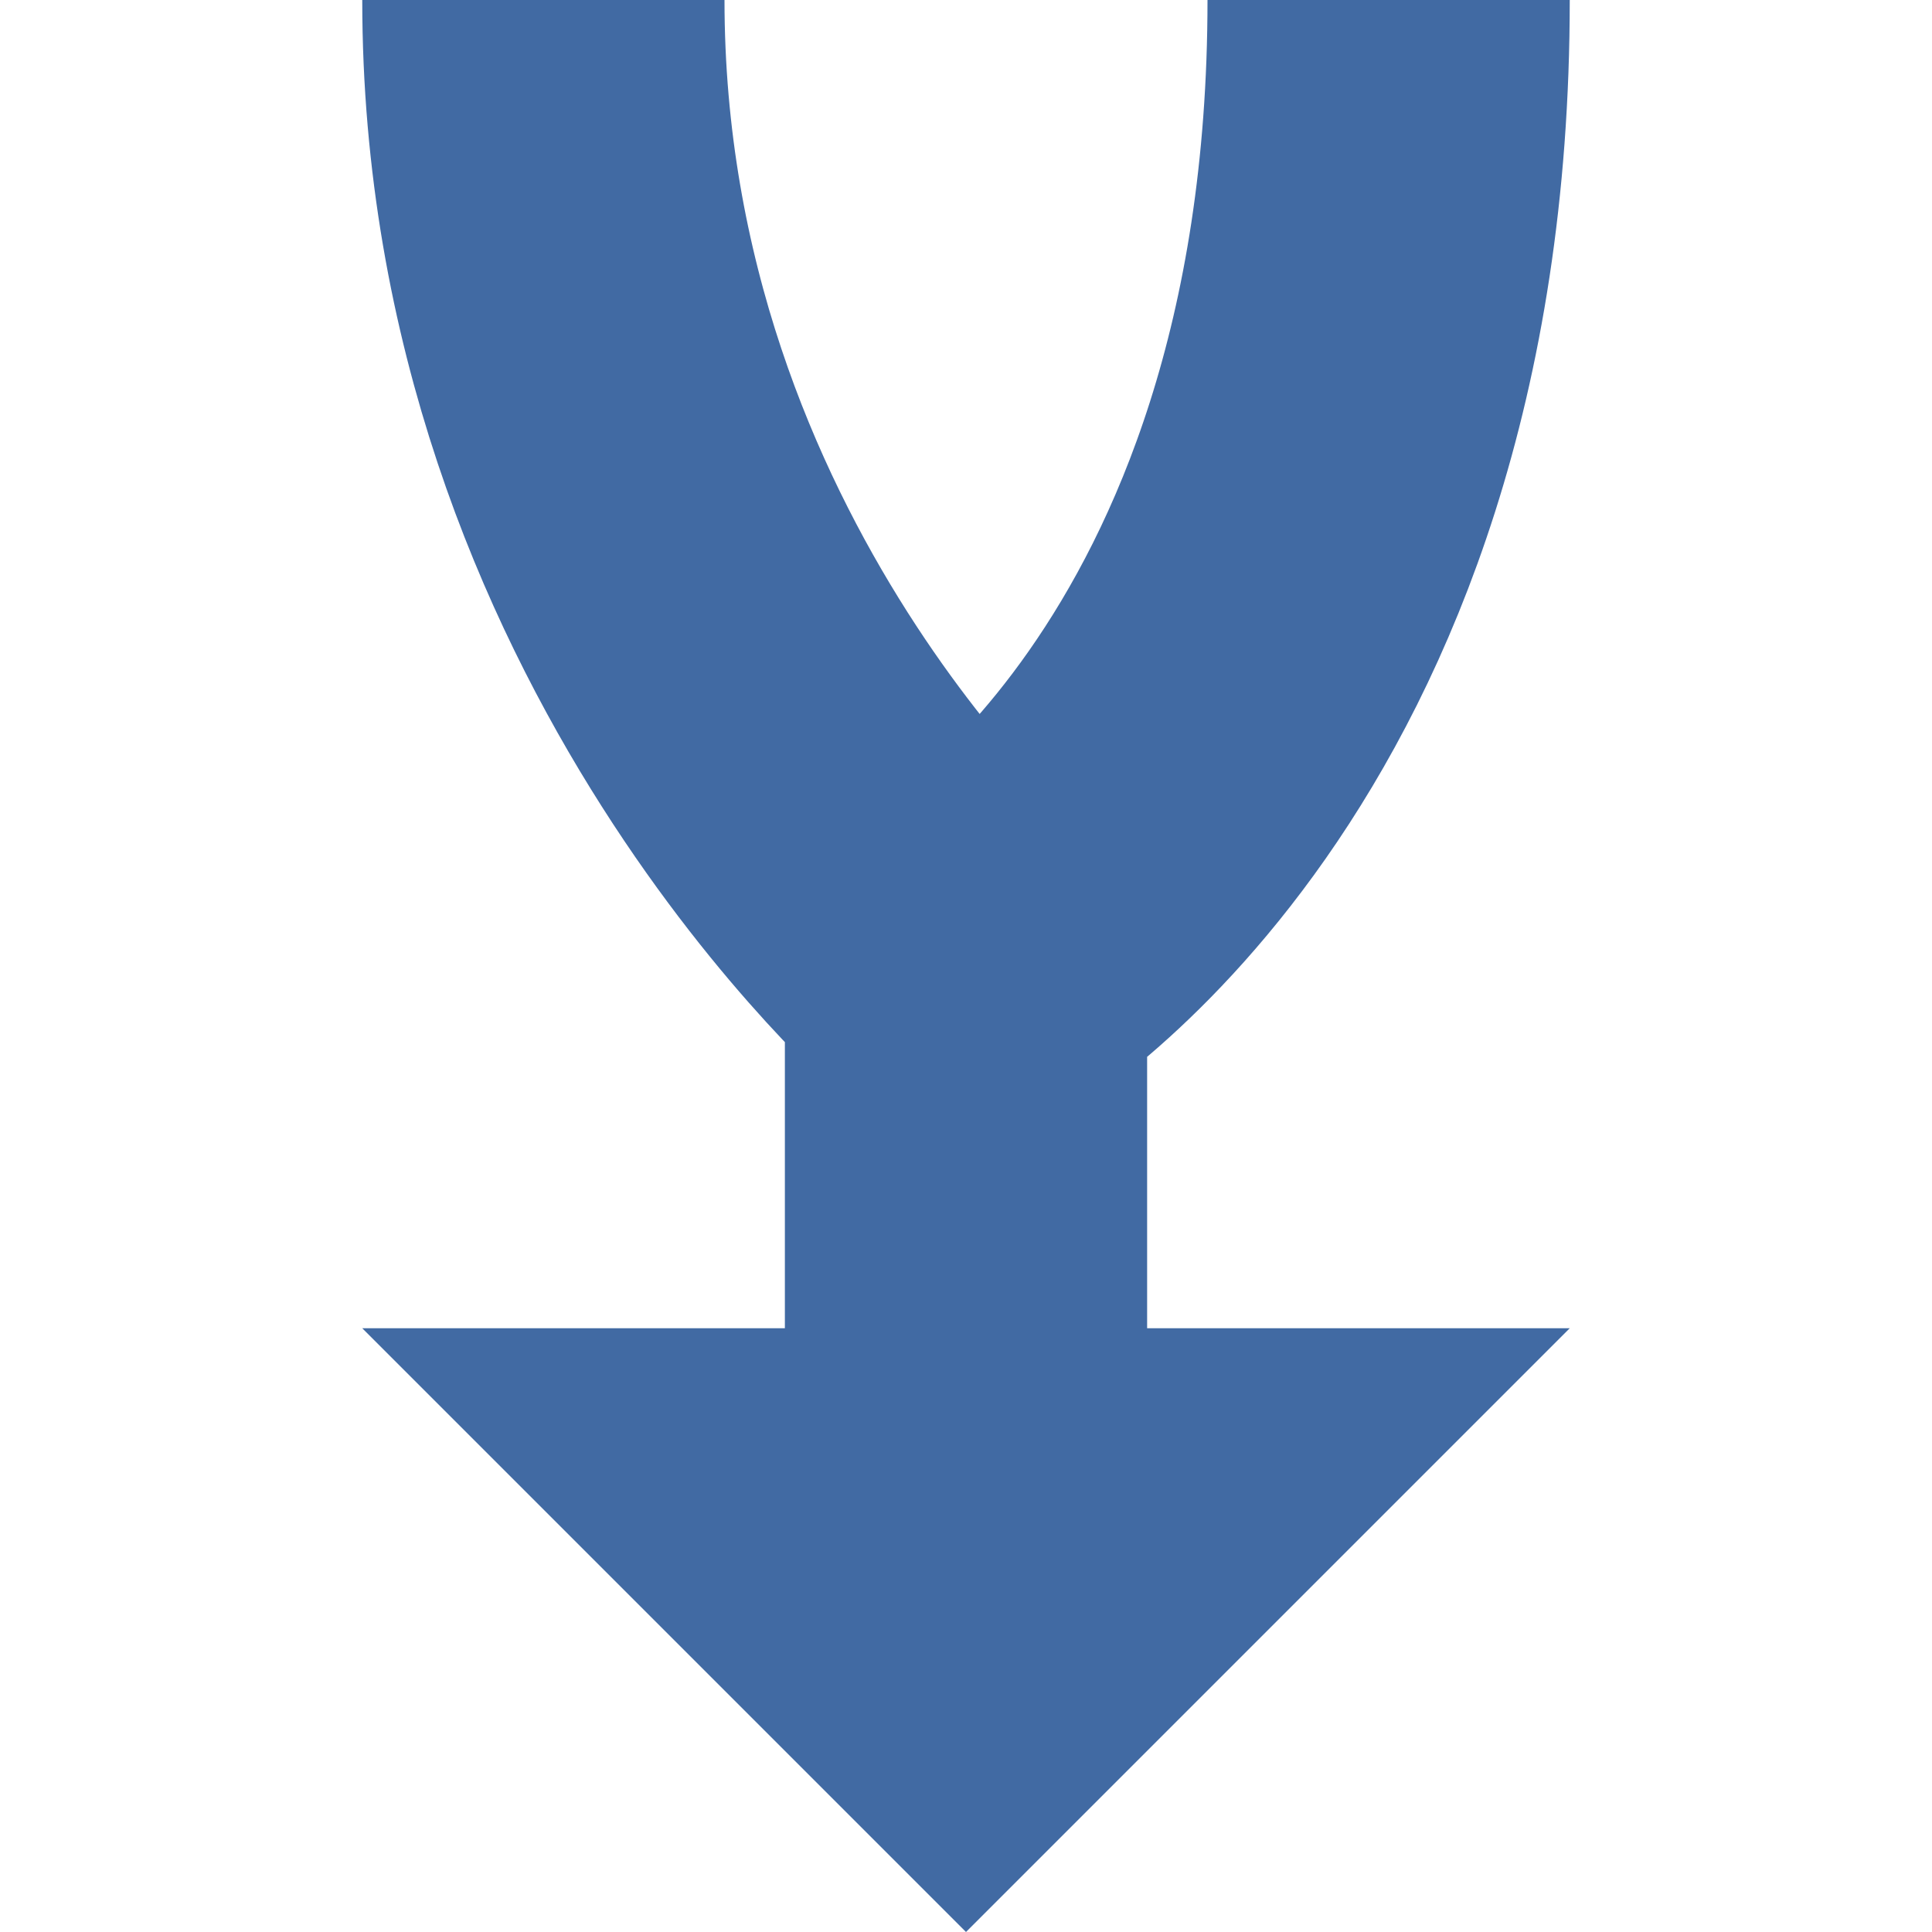 <svg width="16" height="16" viewBox="0 0 16 16" fill="none" xmlns="http://www.w3.org/2000/svg">
<path d="M8 13V8M8 8C8 8 11.5 6 11.5 0M8 8C8 8 4.5 5 4.5 0" stroke="#416AA3" stroke-width="3"/>
<path d="M13 11H3L8 16L13 11Z" fill="#416AA3"/>
</svg>
